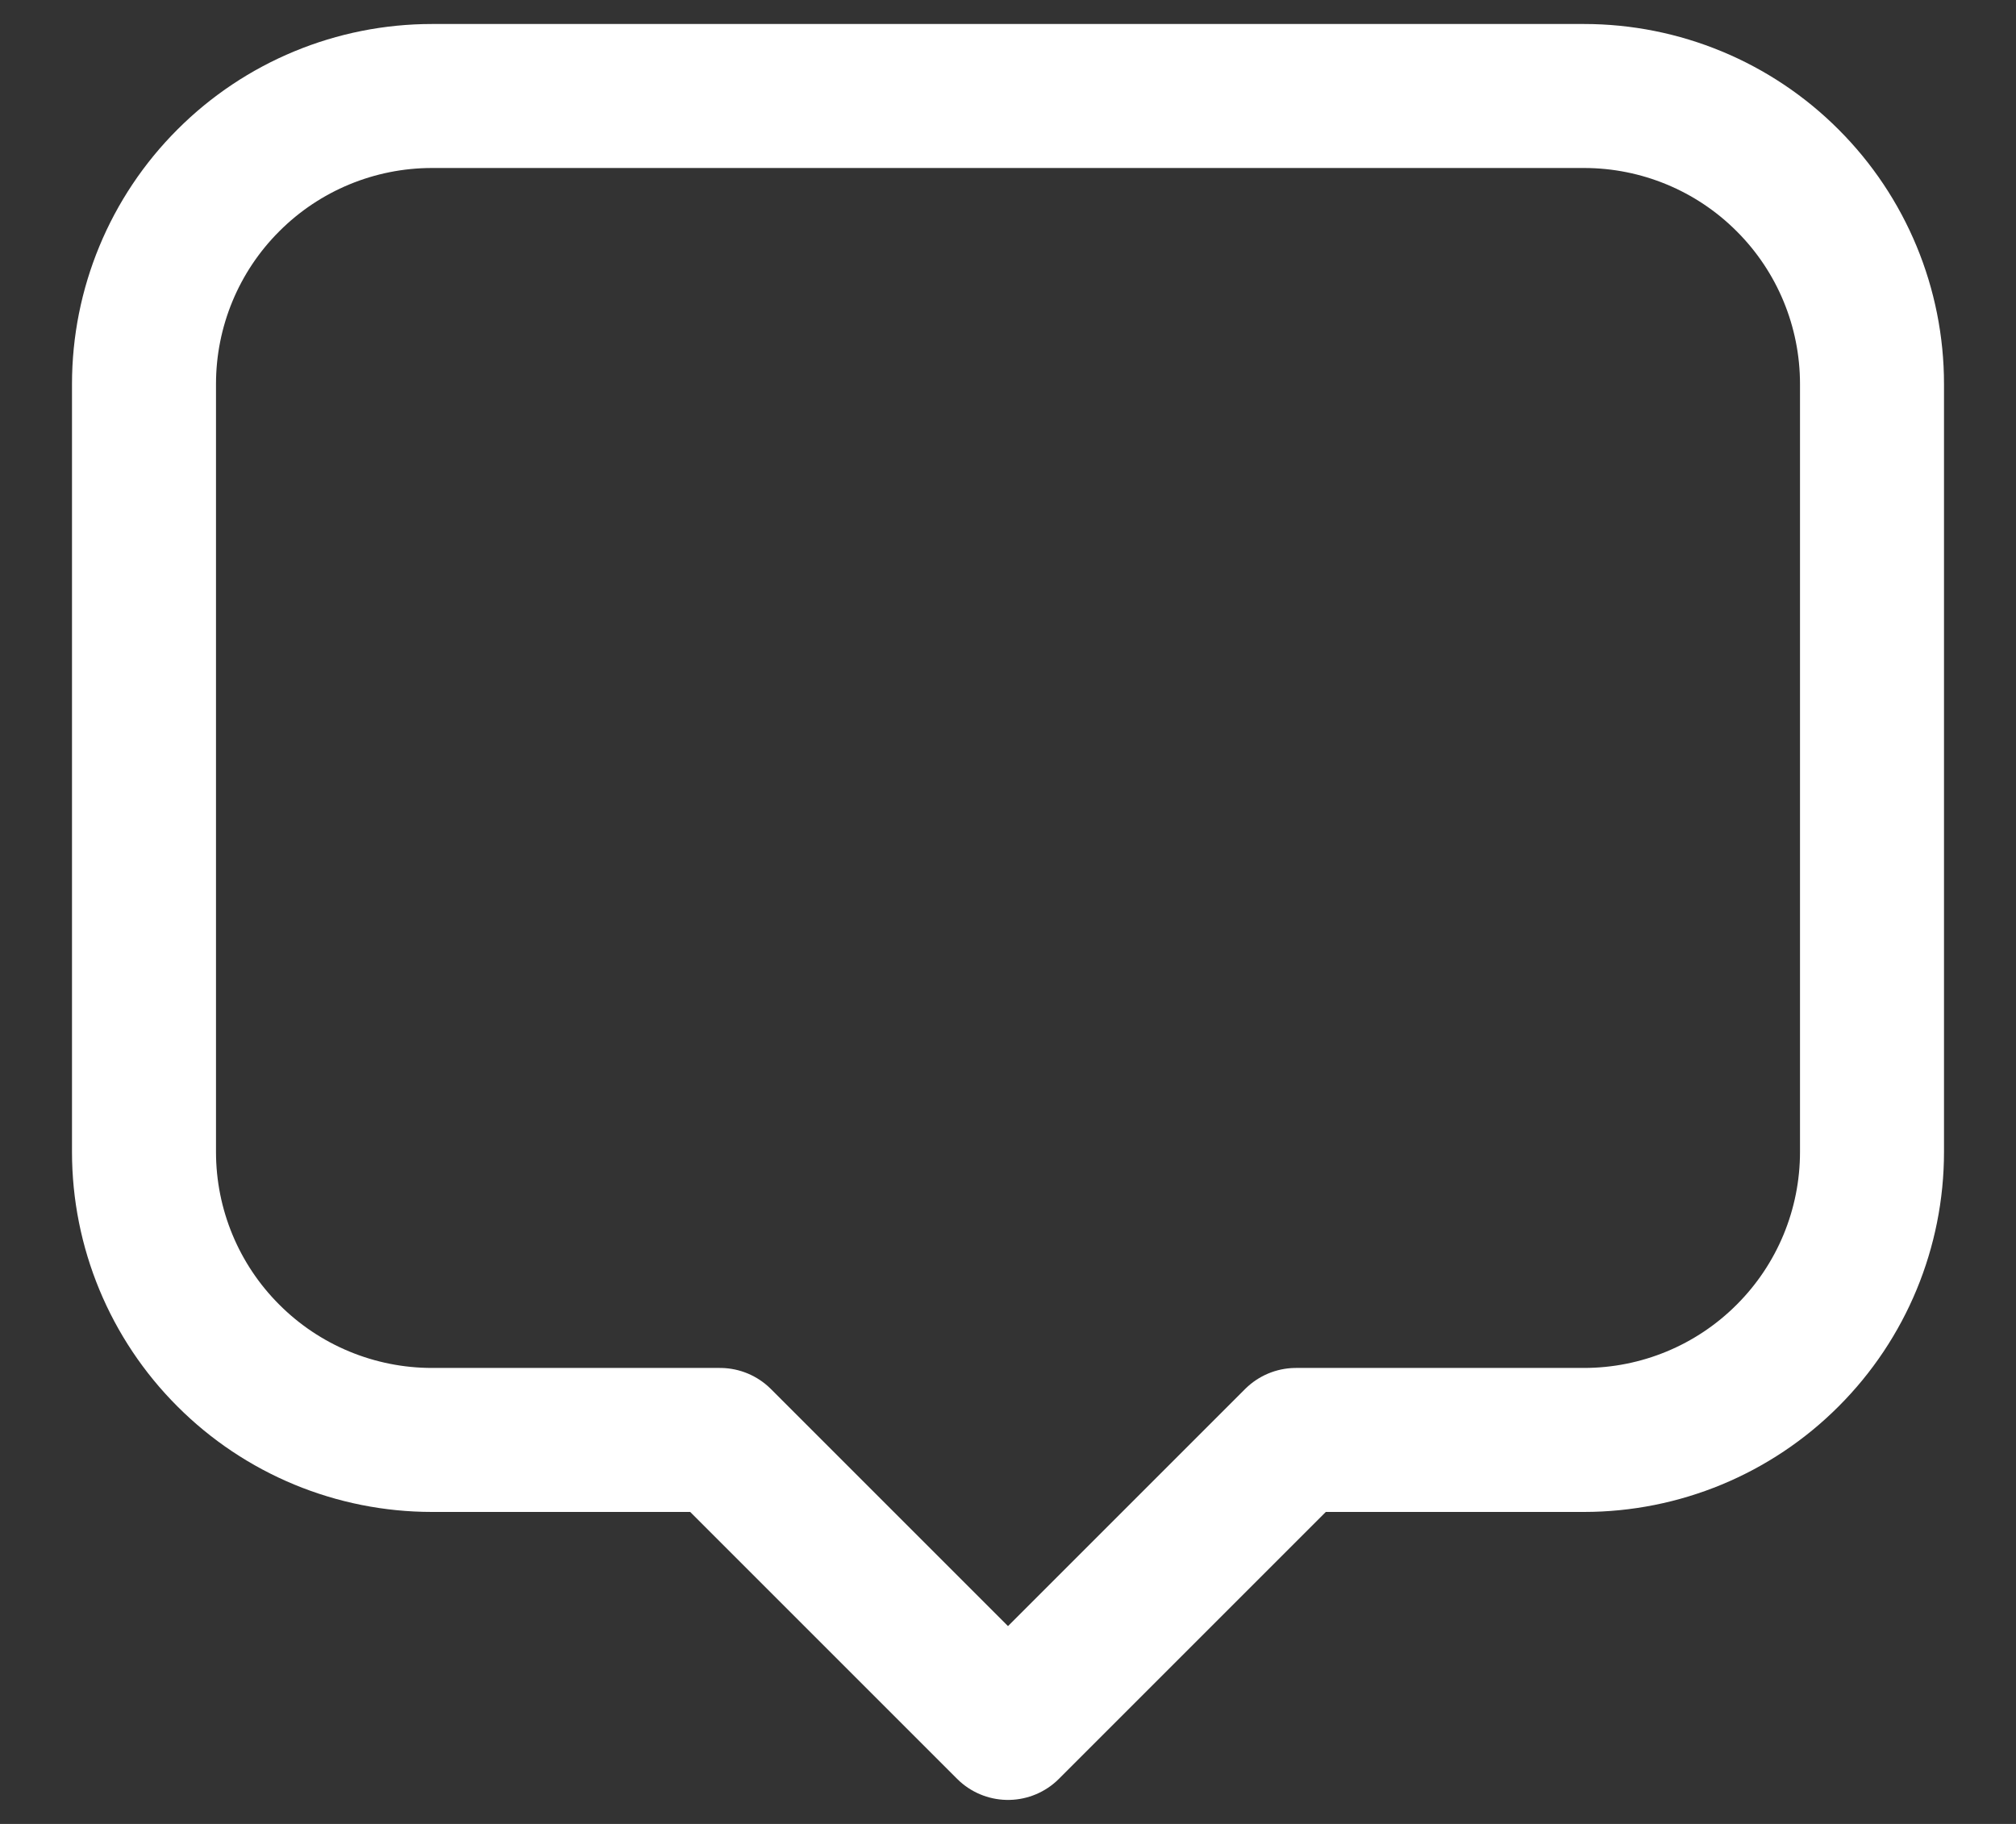 <svg width="21" height="19" viewBox="0 0 21 19" fill="none" xmlns="http://www.w3.org/2000/svg">
<rect x="0" y="0" width="21" height="19" fill="#333333" stroke="none"/>
<path d="M7.5 15H4.5C3.704 15 2.941 14.684 2.379 14.121C1.816 13.559 1.5 12.796 1.5 12V4C1.5 3.204 1.816 2.441 2.379 1.879C2.941 1.316 3.704 1 4.5 1H16.5C17.296 1 18.059 1.316 18.621 1.879C19.184 2.441 19.5 3.204 19.5 4V12C19.5 12.796 19.184 13.559 18.621 14.121C18.059 14.684 17.296 15 16.5 15H13.5L10.5 18L7.5 15Z" stroke="white" stroke-width="1.5" stroke-linecap="round" stroke-linejoin="round"/>
</svg>
